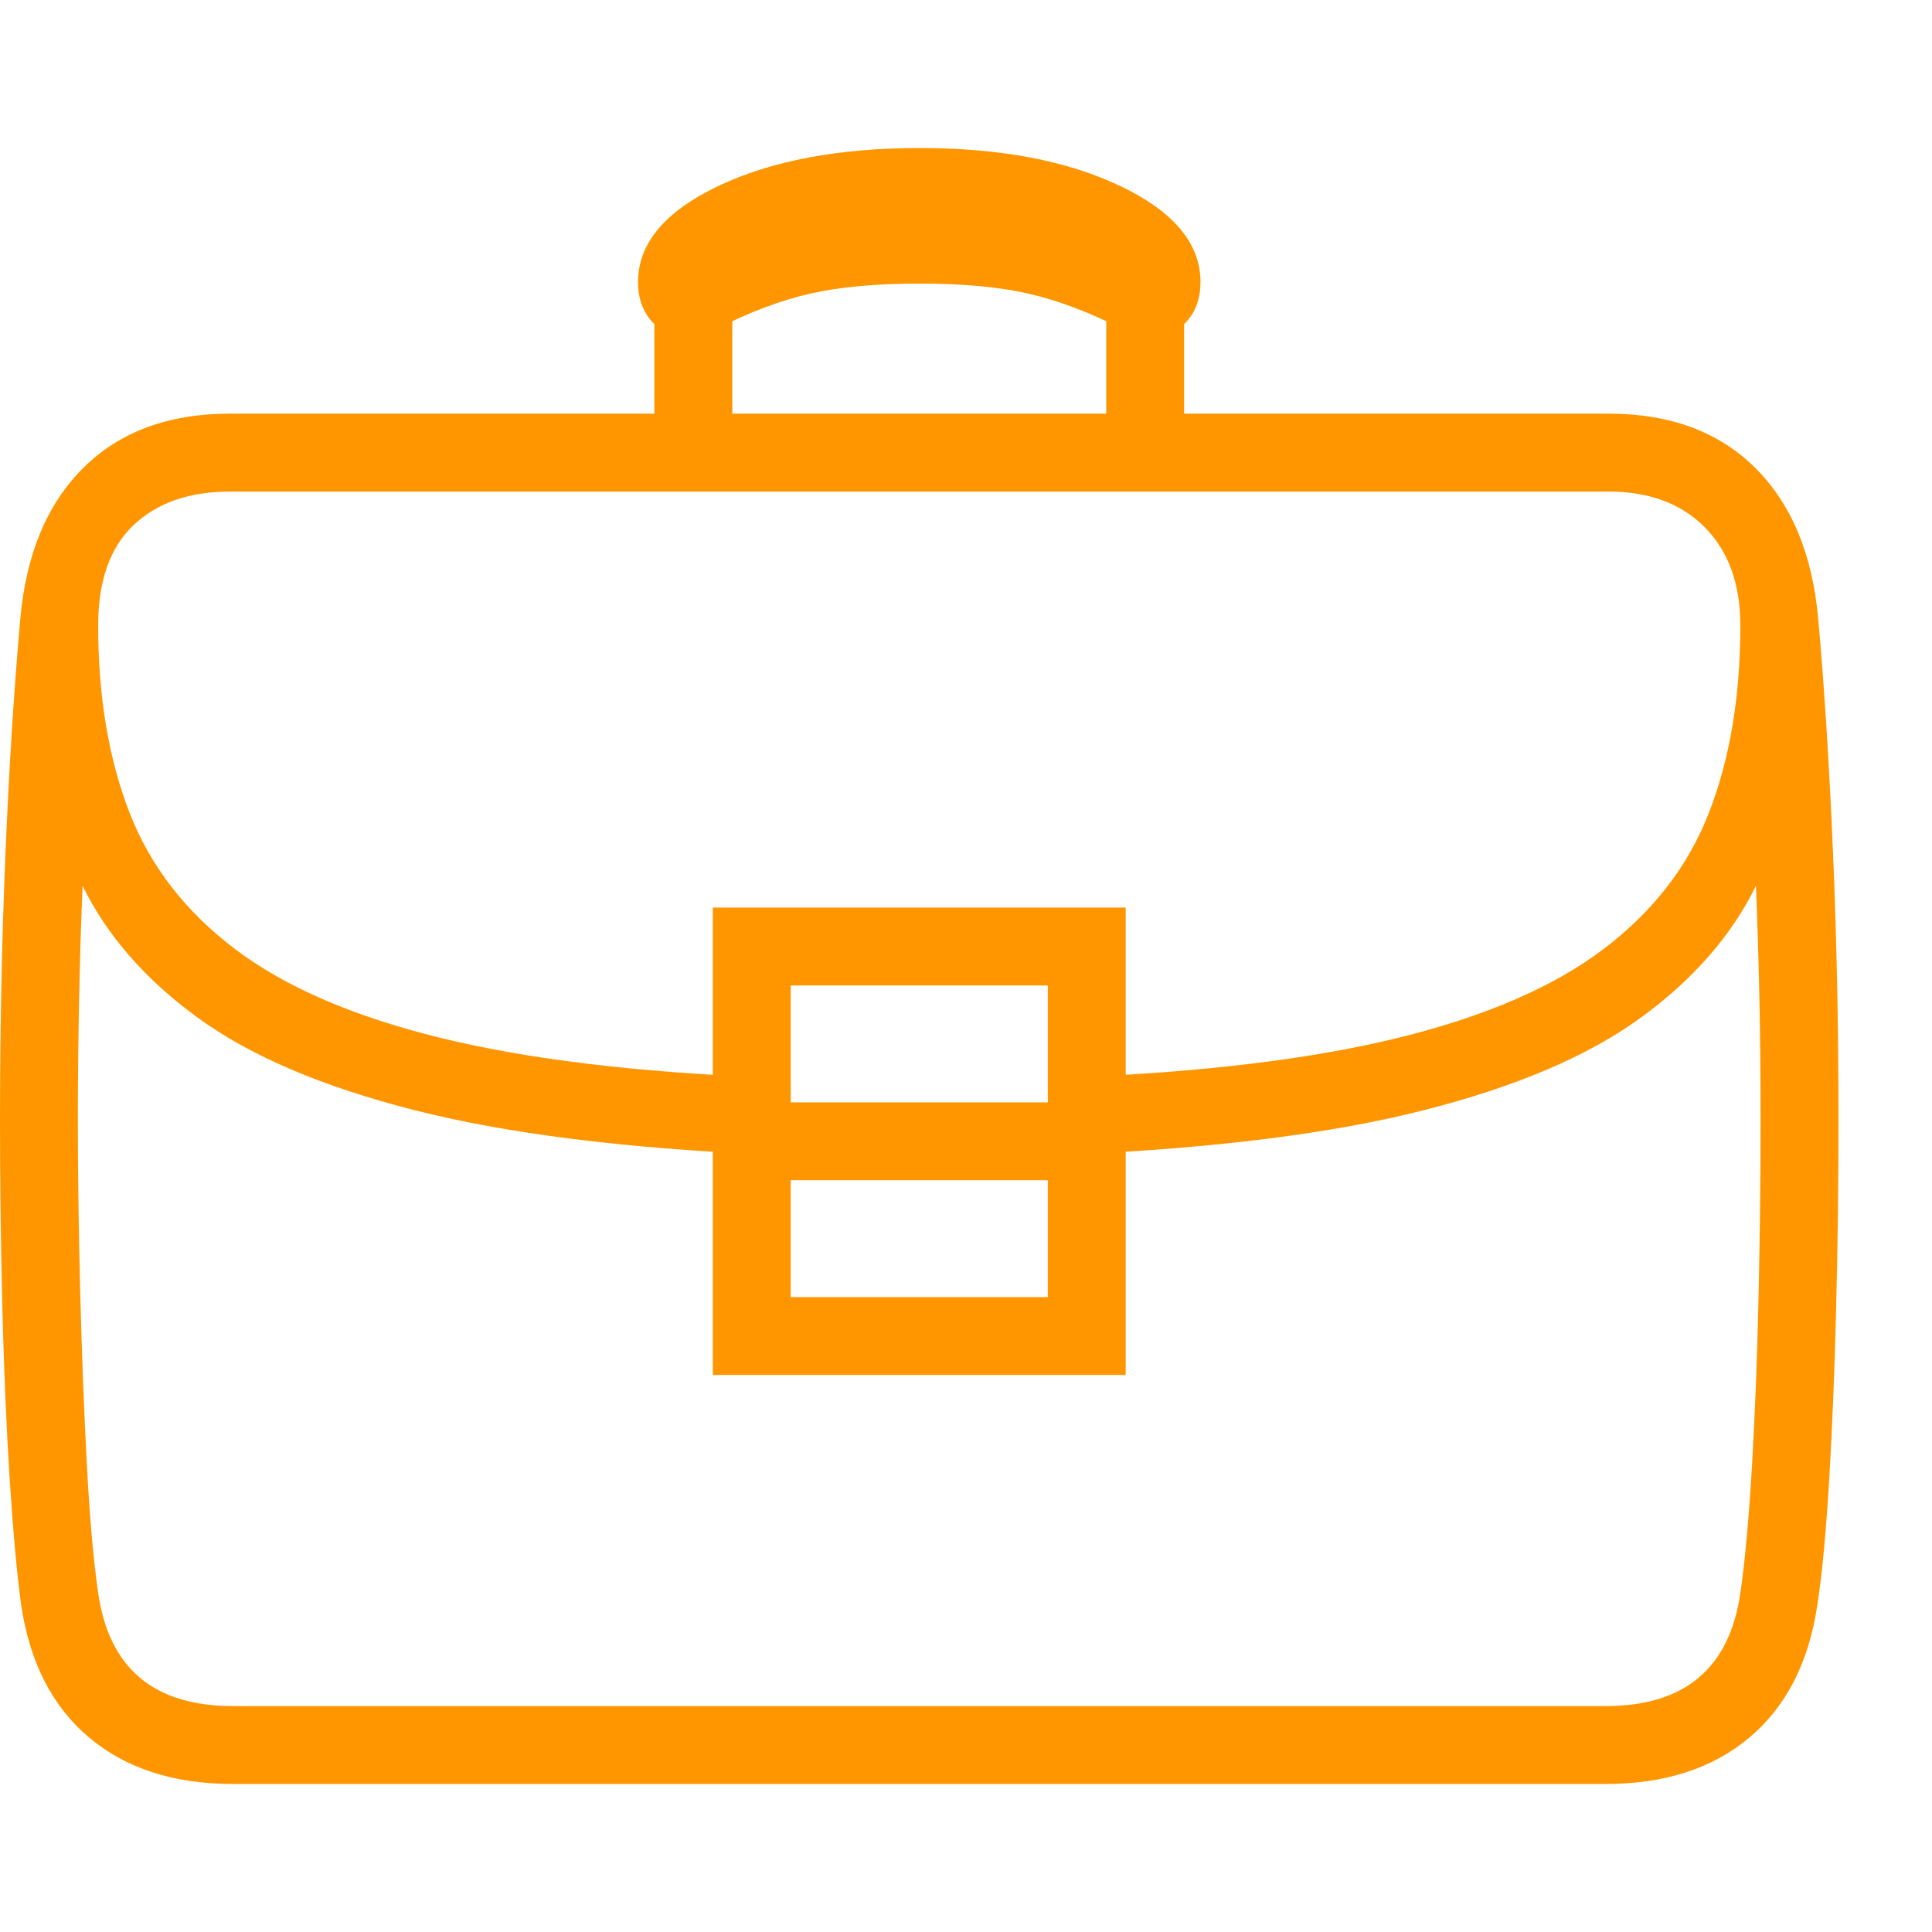 <svg version="1.1" xmlns="http://www.w3.org/2000/svg" style="fill:rgba(0,0,0,1.0)" width="256" height="256" viewBox="0 0 38.75 32.812"><path fill="rgb(255, 150, 0)" d="M4.672 32.812 C3.484 32.812 2.521 32.5 1.781 31.875 C1.042 31.25 0.589 30.359 0.422 29.203 C0.339 28.589 0.263 27.758 0.195 26.711 C0.128 25.664 0.078 24.51 0.047 23.25 C0.016 21.99 0 20.745 0 19.516 C0 17.682 0.036 15.898 0.109 14.164 C0.182 12.43 0.281 10.859 0.406 9.453 C0.521 8.151 0.943 7.138 1.672 6.414 C2.401 5.69 3.38 5.328 4.609 5.328 L32.266 5.328 C33.495 5.328 34.474 5.69 35.203 6.414 C35.932 7.138 36.354 8.151 36.469 9.453 C36.594 10.859 36.693 12.43 36.766 14.164 C36.839 15.898 36.875 17.682 36.875 19.516 C36.875 20.745 36.859 21.99 36.828 23.25 C36.797 24.51 36.75 25.664 36.688 26.711 C36.625 27.758 36.547 28.589 36.453 29.203 C36.286 30.359 35.833 31.25 35.094 31.875 C34.354 32.5 33.391 32.812 32.203 32.812 Z M15.859 23.047 L21.016 23.047 L21.016 20.703 L15.859 20.703 Z M14.297 24.609 L14.297 15.234 L22.578 15.234 L22.578 24.609 Z M4.672 31.25 L32.203 31.25 C33.786 31.25 34.687 30.495 34.906 28.984 C35 28.339 35.078 27.479 35.141 26.406 C35.203 25.333 35.247 24.185 35.273 22.961 C35.299 21.737 35.312 20.589 35.312 19.516 C35.312 18.703 35.305 17.901 35.289 17.109 C35.273 16.318 35.25 15.547 35.219 14.797 C34.729 15.797 33.958 16.68 32.906 17.445 C31.854 18.211 30.406 18.828 28.562 19.297 C26.719 19.766 24.365 20.062 21.5 20.188 L21.5 18.641 C24.135 18.536 26.32 18.271 28.055 17.844 C29.789 17.417 31.156 16.826 32.156 16.07 C33.156 15.315 33.865 14.398 34.281 13.32 C34.698 12.242 34.906 10.995 34.906 9.578 C34.906 8.745 34.669 8.089 34.195 7.609 C33.721 7.13 33.078 6.891 32.266 6.891 L4.609 6.891 C3.797 6.891 3.154 7.115 2.68 7.562 C2.206 8.01 1.969 8.682 1.969 9.578 C1.969 10.995 2.177 12.242 2.594 13.32 C3.01 14.398 3.719 15.315 4.719 16.07 C5.719 16.826 7.086 17.417 8.82 17.844 C10.555 18.271 12.734 18.536 15.359 18.641 L15.359 20.188 C12.505 20.062 10.156 19.766 8.312 19.297 C6.469 18.828 5.021 18.211 3.969 17.445 C2.917 16.68 2.146 15.797 1.656 14.797 C1.625 15.547 1.602 16.318 1.586 17.109 C1.57 17.901 1.562 18.703 1.562 19.516 C1.562 20.589 1.578 21.737 1.609 22.961 C1.641 24.185 1.685 25.333 1.742 26.406 C1.799 27.479 1.875 28.339 1.969 28.984 C2.188 30.495 3.089 31.25 4.672 31.25 Z M15.859 19.141 L21.016 19.141 L21.016 16.797 L15.859 16.797 Z M13.125 5.75 L13.125 2.156 L14.688 2.156 L14.688 5.75 Z M13.781 3.797 C13.5 3.797 13.266 3.693 13.078 3.484 C12.891 3.276 12.797 3.01 12.797 2.688 C12.797 1.917 13.331 1.276 14.398 0.766 C15.466 0.255 16.818 -0 18.453 -0 C20.068 -0 21.409 0.255 22.477 0.766 C23.544 1.276 24.078 1.917 24.078 2.688 C24.078 3.01 23.984 3.276 23.797 3.484 C23.609 3.693 23.375 3.797 23.094 3.797 C22.927 3.797 22.729 3.74 22.5 3.625 C21.844 3.292 21.221 3.057 20.633 2.922 C20.044 2.786 19.318 2.719 18.453 2.719 C17.568 2.719 16.831 2.786 16.242 2.922 C15.654 3.057 15.031 3.292 14.375 3.625 C14.146 3.74 13.948 3.797 13.781 3.797 Z M22.188 5.75 L22.188 2.156 L23.75 2.156 L23.75 5.75 Z M38.75 27.344" /></svg>